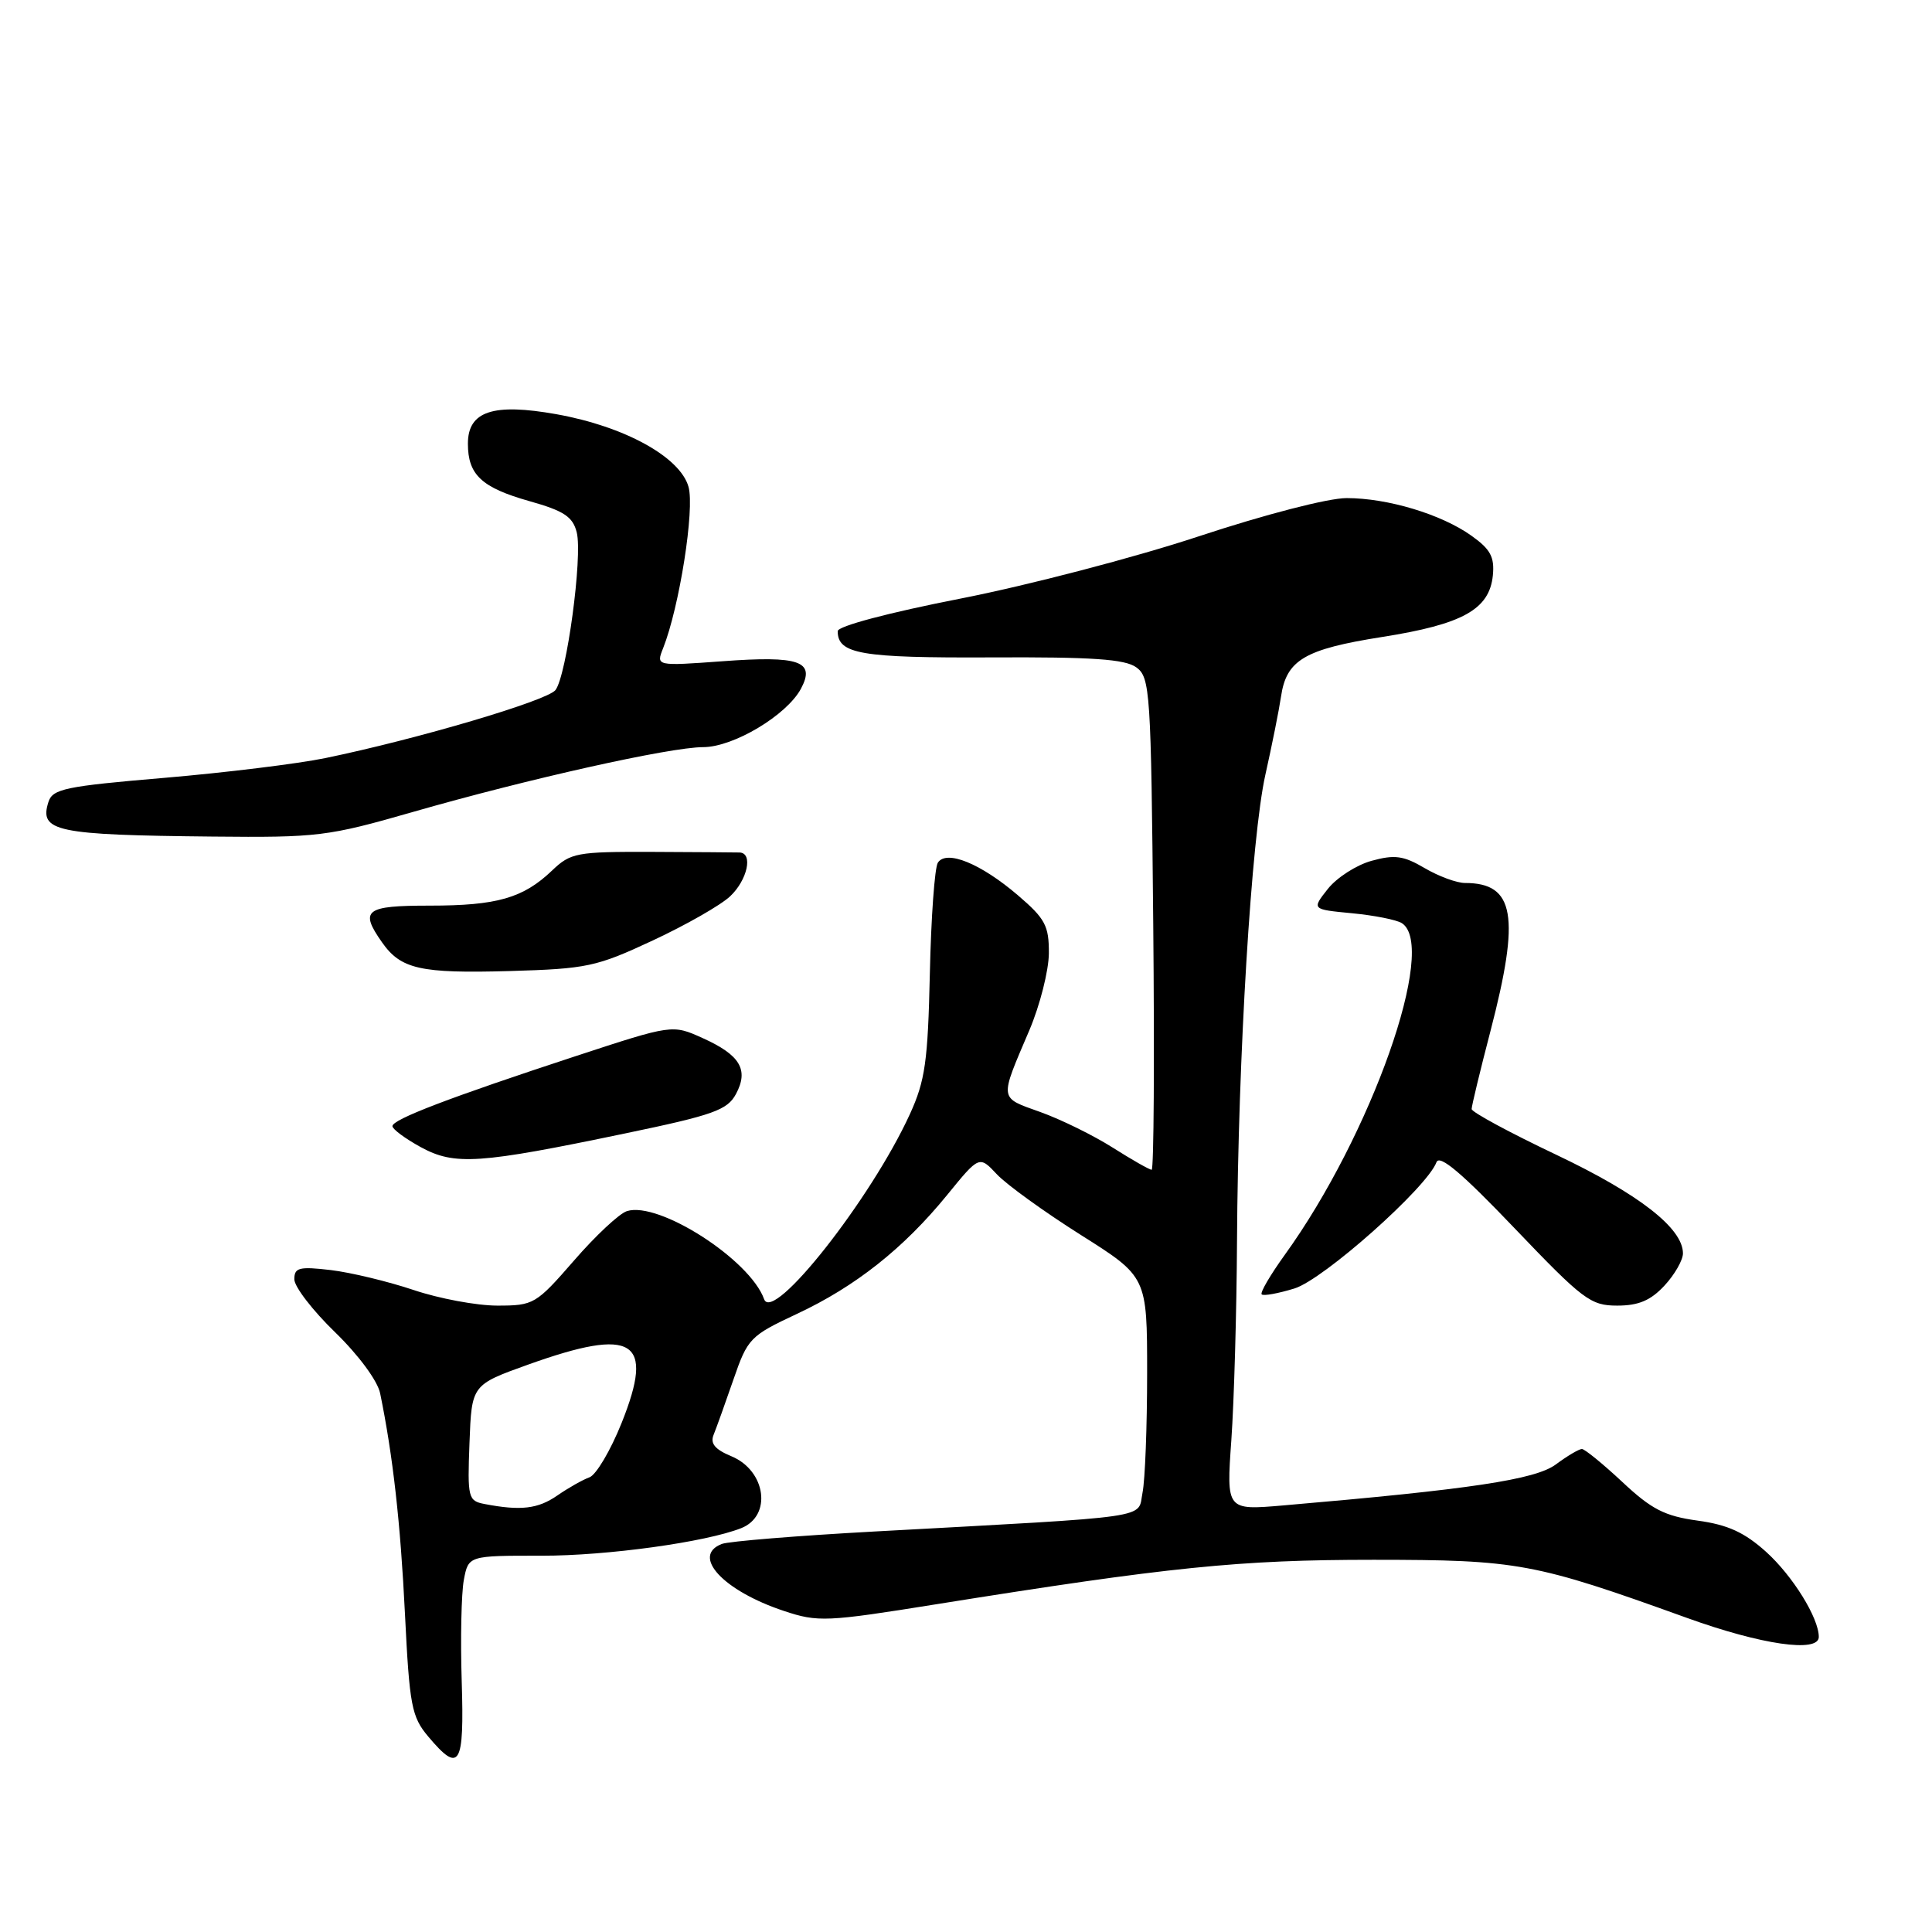 <?xml version="1.0" encoding="UTF-8" standalone="no"?>
<!DOCTYPE svg PUBLIC "-//W3C//DTD SVG 1.1//EN" "http://www.w3.org/Graphics/SVG/1.1/DTD/svg11.dtd" >
<svg xmlns="http://www.w3.org/2000/svg" xmlns:xlink="http://www.w3.org/1999/xlink" version="1.1" viewBox="0 0 256 256">
 <g >
 <path fill="currentColor"
d=" M 61.18 222.79 C 61.00 217.17 61.13 211.12 61.46 209.35 C 62.07 206.13 62.07 206.13 71.78 206.14 C 80.44 206.15 93.49 204.35 98.21 202.49 C 102.32 200.87 101.51 194.87 96.91 192.96 C 94.74 192.06 94.08 191.27 94.56 190.11 C 94.92 189.22 96.10 185.94 97.18 182.81 C 99.07 177.33 99.38 177.01 105.61 174.09 C 113.35 170.47 119.74 165.41 125.51 158.33 C 129.76 153.11 129.76 153.11 132.10 155.61 C 133.39 156.98 138.39 160.59 143.22 163.64 C 152.00 169.18 152.00 169.18 152.00 181.96 C 152.00 189.00 151.73 196.12 151.39 197.79 C 150.70 201.27 153.42 200.88 115.90 202.93 C 105.67 203.49 96.56 204.23 95.65 204.58 C 91.54 206.16 95.83 210.79 103.88 213.46 C 108.38 214.96 109.49 214.91 124.07 212.57 C 154.92 207.63 164.22 206.68 182.00 206.68 C 201.16 206.69 203.29 207.08 223.50 214.37 C 233.38 217.94 241.00 219.04 241.00 216.90 C 241.00 214.39 237.55 208.82 234.02 205.63 C 231.15 203.05 228.96 202.04 224.95 201.49 C 220.59 200.89 218.84 200.00 214.98 196.38 C 212.40 193.97 209.98 192.00 209.61 192.00 C 209.23 192.00 207.67 192.92 206.15 194.05 C 203.43 196.06 194.81 197.35 170.00 199.48 C 162.50 200.12 162.50 200.12 163.16 190.81 C 163.52 185.69 163.86 173.85 163.91 164.50 C 164.05 139.94 165.82 110.93 167.67 102.65 C 168.55 98.72 169.48 94.07 169.74 92.31 C 170.45 87.45 172.86 86.02 183.15 84.40 C 193.82 82.72 197.35 80.75 197.81 76.26 C 198.05 73.81 197.50 72.78 194.98 70.99 C 190.99 68.14 183.87 66.00 178.43 66.00 C 175.99 66.00 167.60 68.17 158.83 71.07 C 150.40 73.86 136.19 77.57 127.25 79.32 C 117.75 81.18 111.00 82.97 111.00 83.63 C 111.00 86.66 114.05 87.19 131.29 87.11 C 144.74 87.04 149.08 87.34 150.57 88.43 C 152.40 89.76 152.52 91.60 152.81 122.42 C 152.98 140.34 152.89 155.00 152.60 155.00 C 152.31 155.00 149.99 153.68 147.45 152.07 C 144.91 150.46 140.59 148.33 137.85 147.35 C 132.34 145.37 132.40 145.88 136.40 136.50 C 137.80 133.20 138.96 128.62 138.98 126.33 C 139.00 122.67 138.50 121.73 134.89 118.64 C 129.96 114.42 125.41 112.56 124.27 114.31 C 123.85 114.96 123.37 121.58 123.21 129.00 C 122.95 140.66 122.59 143.20 120.56 147.64 C 115.43 158.85 102.41 175.38 101.25 172.15 C 99.37 166.90 87.28 159.14 83.07 160.48 C 82.07 160.79 78.91 163.74 76.06 167.03 C 71.02 172.82 70.72 173.00 65.90 173.00 C 63.17 173.00 58.18 172.07 54.80 170.93 C 51.43 169.80 46.49 168.61 43.83 168.29 C 39.64 167.80 39.00 167.96 39.00 169.51 C 39.00 170.50 41.43 173.65 44.39 176.52 C 47.51 179.55 50.03 182.96 50.37 184.62 C 52.07 192.90 53.07 201.83 53.66 213.86 C 54.26 226.04 54.54 227.48 56.75 230.11 C 60.91 235.05 61.53 234.02 61.18 222.79 Z  M 220.55 170.35 C 221.90 168.90 223.00 166.97 223.00 166.08 C 223.00 162.75 217.18 158.22 206.21 153.01 C 200.04 150.08 195.00 147.36 195.00 146.95 C 195.00 146.55 196.12 141.89 197.50 136.60 C 201.46 121.36 200.71 117.00 194.12 117.00 C 193.02 117.00 190.61 116.11 188.76 115.02 C 185.97 113.38 184.80 113.22 181.75 114.06 C 179.74 114.61 177.13 116.29 175.95 117.78 C 173.80 120.50 173.80 120.50 179.15 121.01 C 182.09 121.29 185.06 121.88 185.75 122.32 C 190.54 125.38 181.70 150.41 170.22 166.30 C 168.32 168.94 166.95 171.28 167.18 171.51 C 167.41 171.75 169.37 171.39 171.52 170.73 C 175.37 169.55 189.08 157.36 190.34 154.00 C 190.74 152.93 193.73 155.46 200.69 162.75 C 209.76 172.24 210.76 173.00 214.29 173.00 C 217.12 173.00 218.72 172.32 220.55 170.35 Z  M 82.86 150.18 C 94.54 147.75 96.38 147.09 97.52 144.96 C 99.24 141.75 98.08 139.79 93.10 137.55 C 89.09 135.74 89.09 135.74 76.29 139.94 C 59.54 145.44 52.00 148.32 52.00 149.22 C 52.00 149.62 53.69 150.87 55.75 152.00 C 60.25 154.45 63.44 154.23 82.86 150.18 Z  M 86.49 124.62 C 90.89 122.57 95.50 119.94 96.74 118.77 C 99.04 116.61 99.82 113.03 98.00 112.96 C 97.45 112.94 92.22 112.91 86.39 112.88 C 76.39 112.85 75.62 112.99 73.14 115.36 C 69.31 119.01 65.85 120.00 56.93 120.00 C 48.39 120.00 47.62 120.59 50.61 124.85 C 53.11 128.42 55.68 129.00 67.50 128.67 C 77.78 128.37 79.02 128.11 86.49 124.62 Z  M 54.67 107.60 C 69.94 103.21 88.80 99.00 93.17 99.00 C 97.18 99.00 104.24 94.78 106.13 91.26 C 108.08 87.61 105.94 86.86 95.71 87.62 C 86.92 88.26 86.92 88.26 87.87 85.88 C 90.03 80.41 92.07 67.45 91.23 64.50 C 90.11 60.55 82.75 56.50 73.75 54.89 C 65.33 53.38 62.00 54.49 62.00 58.79 C 62.00 62.91 63.81 64.61 70.14 66.40 C 74.73 67.69 75.90 68.47 76.42 70.54 C 77.22 73.72 75.08 89.54 73.60 91.44 C 72.49 92.85 55.32 97.93 43.11 100.45 C 39.48 101.20 29.87 102.38 21.77 103.07 C 8.66 104.18 6.97 104.53 6.42 106.26 C 5.17 110.18 7.33 110.64 28.17 110.85 C 42.10 110.99 43.44 110.83 54.67 107.60 Z  M 64.21 199.29 C 62.03 198.87 61.93 198.49 62.21 191.18 C 62.50 183.50 62.50 183.50 70.00 180.81 C 84.00 175.80 86.78 177.53 82.37 188.54 C 80.91 192.19 78.99 195.43 78.11 195.75 C 77.22 196.07 75.31 197.15 73.85 198.16 C 71.28 199.94 69.00 200.21 64.21 199.29 Z "/>
</g>
</svg>
